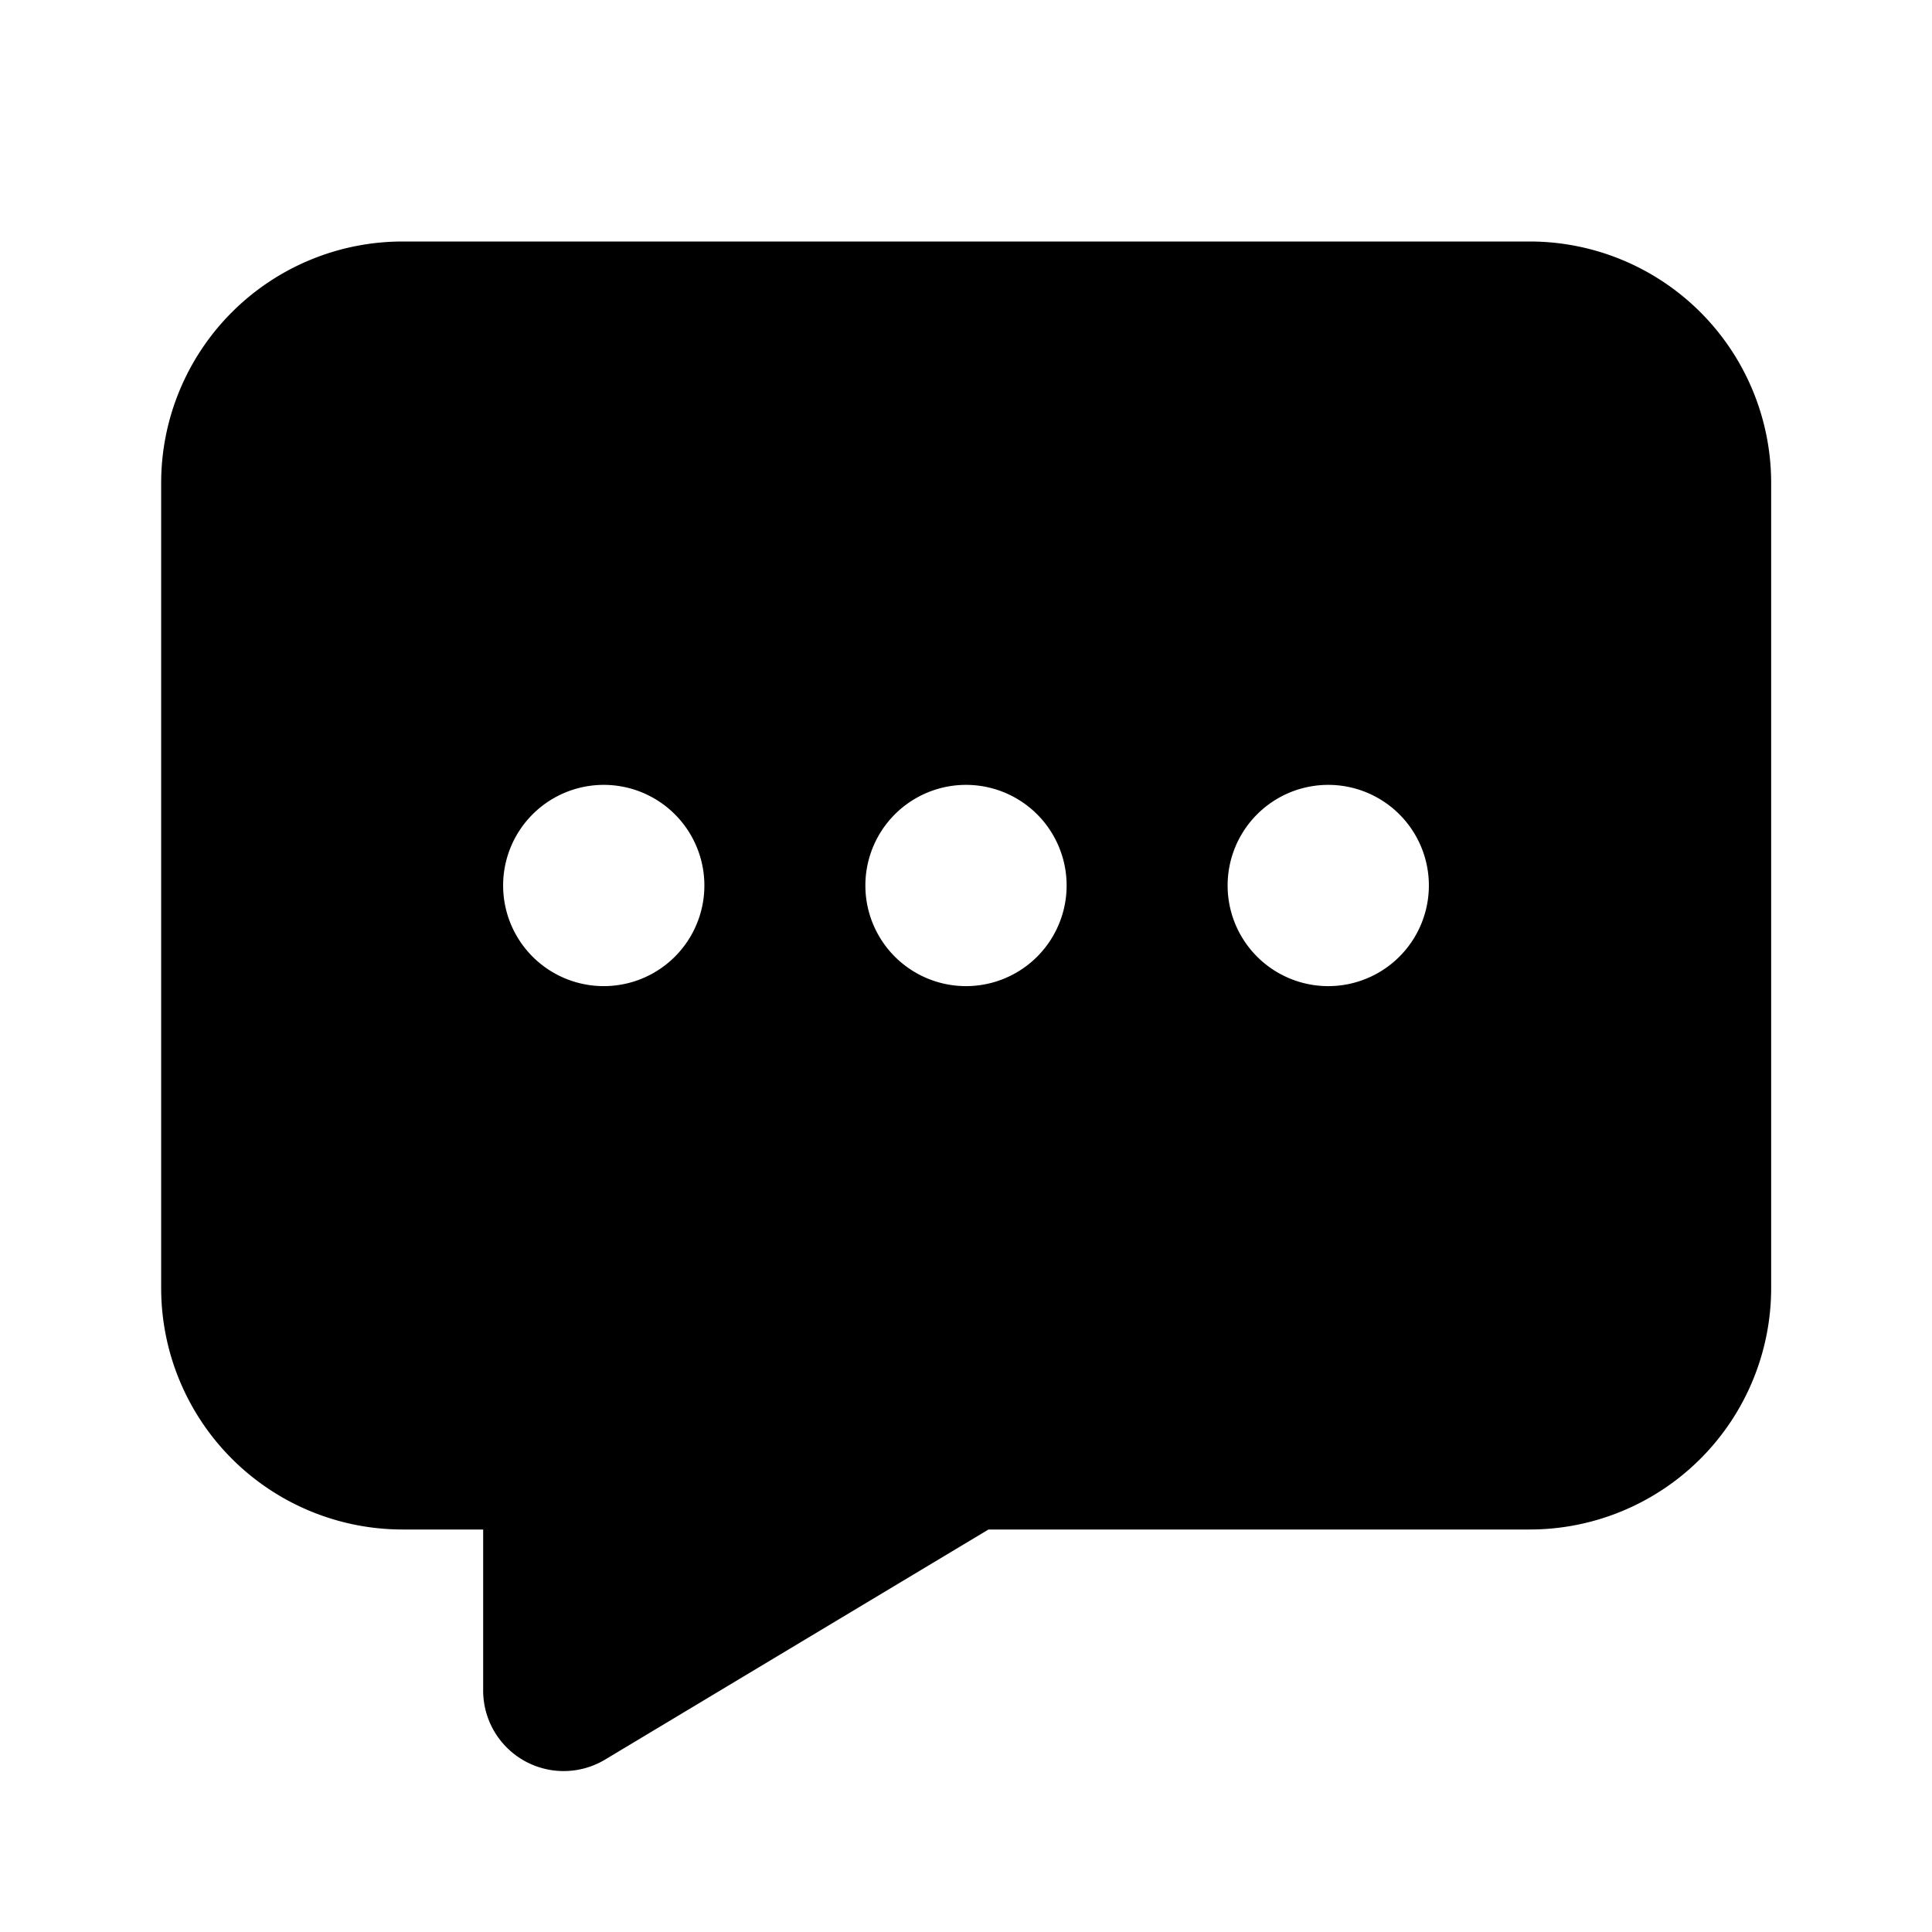 <svg xmlns="http://www.w3.org/2000/svg" width="24" height="24" fill="none" viewBox="0 0 24 24">
  <path fill="currentColor" fill-rule="evenodd"
    d="M22.002 6a3 3 0 0 0-3-3h-14a3 3 0 0 0-3 3v10a3 3 0 0 0 3 3h1v2a1 1 0 0 0 1.515.858L12.279 19h6.723a3 3 0 0 0 3-3V6ZM6.25 11a1.25 1.25 0 1 0 2.5 0 1.25 1.25 0 0 0-2.5 0Zm4.5 0a1.25 1.25 0 1 0 2.5 0 1.25 1.25 0 0 0-2.5 0Zm5.75 1.25a1.25 1.25 0 1 1 0-2.5 1.25 1.25 0 0 1 0 2.5Z"
    clip-rule="evenodd" />
</svg>